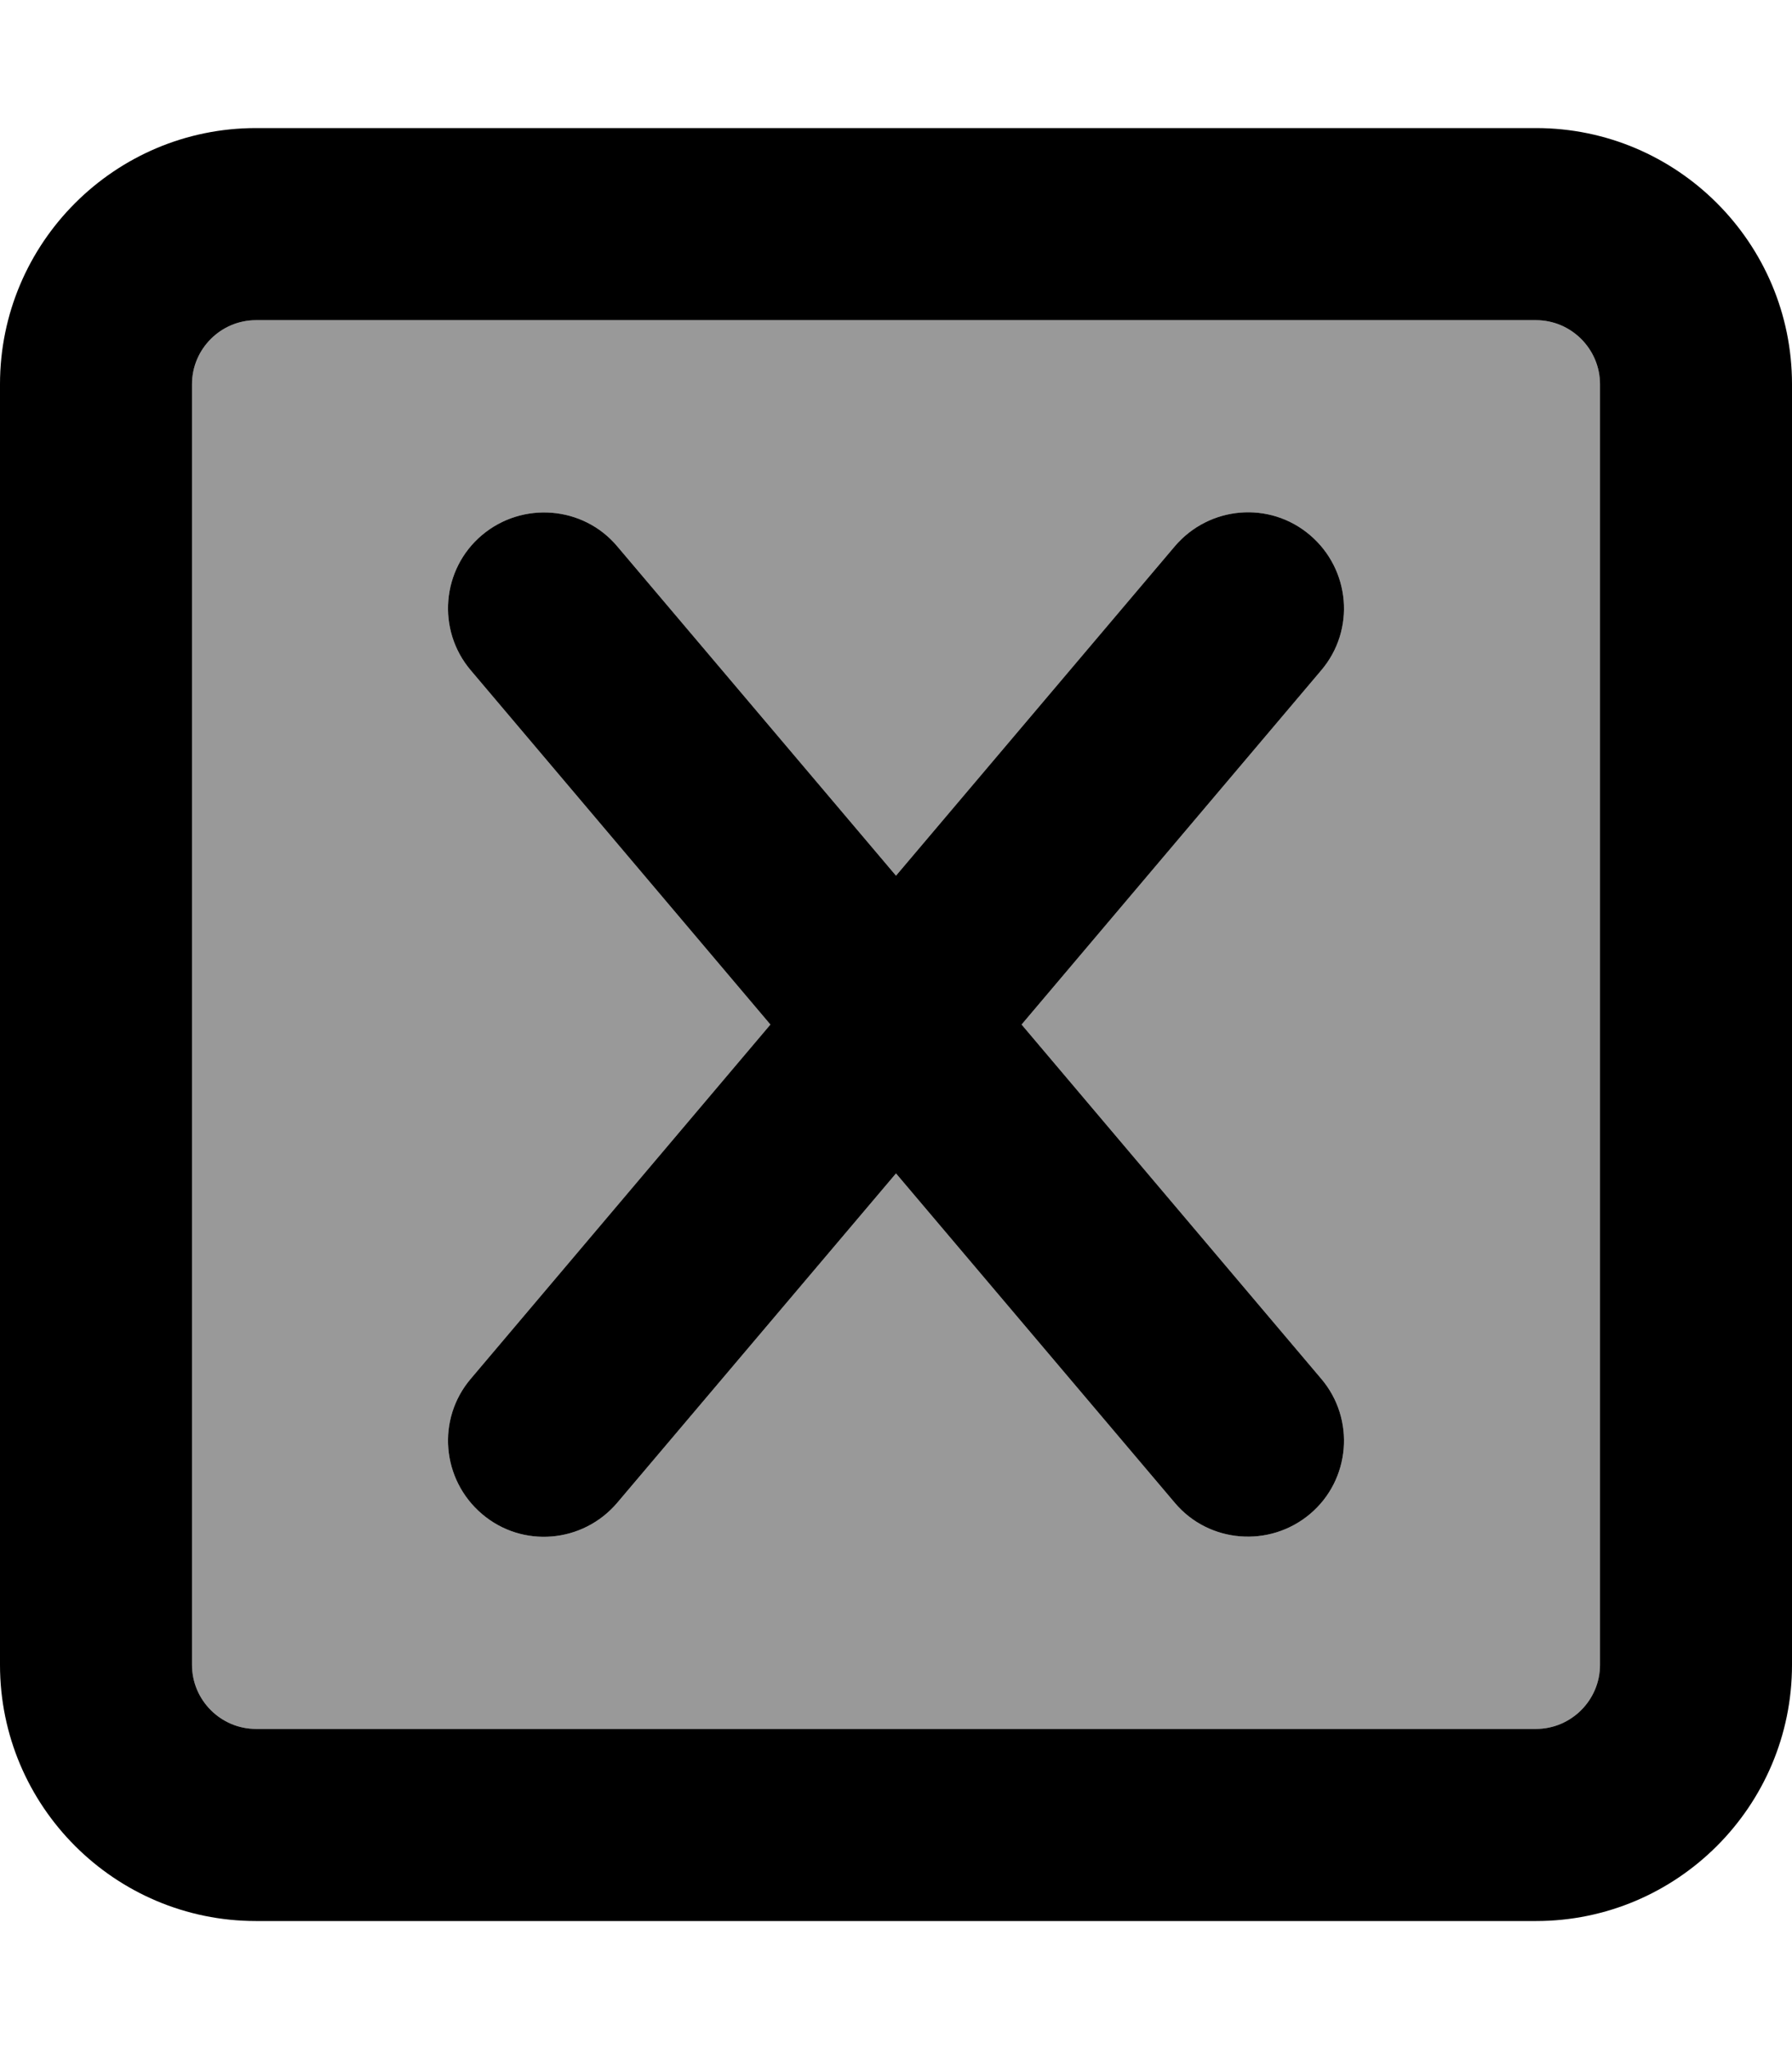 <svg xmlns="http://www.w3.org/2000/svg" viewBox="0 0 448 512"><defs><style>.fa-secondary{opacity:.4}</style></defs><path class="fa-secondary" d="M48 96l0 320c0 8.8 7.2 16 16 16l320 0c8.8 0 16-7.2 16-16l0-320c0-8.8-7.2-16-16-16L64 80c-8.8 0-16 7.2-16 16zm69.7 71.5c-8.6-10.1-7.3-25.3 2.8-33.8s25.3-7.3 33.8 2.8L224 218.8l69.7-82.3c8.6-10.1 23.7-11.4 33.8-2.8s11.4 23.7 2.8 33.8L255.4 256l74.9 88.5c8.6 10.1 7.3 25.3-2.8 33.8s-25.3 7.3-33.8-2.8L224 293.2l-69.7 82.3c-8.6 10.1-23.7 11.4-33.8 2.8s-11.4-23.7-2.8-33.8L192.6 256l-74.9-88.5z"/><path class="fa-primary" d="M64 80c-8.8 0-16 7.2-16 16l0 320c0 8.8 7.2 16 16 16l320 0c8.8 0 16-7.2 16-16l0-320c0-8.8-7.2-16-16-16L64 80zM0 96C0 60.7 28.7 32 64 32l320 0c35.3 0 64 28.7 64 64l0 320c0 35.3-28.7 64-64 64L64 480c-35.3 0-64-28.7-64-64L0 96zm154.3 40.5L224 218.8l69.7-82.3c8.6-10.1 23.7-11.4 33.8-2.8s11.4 23.7 2.8 33.8L255.4 256l74.9 88.5c8.6 10.1 7.3 25.3-2.8 33.8s-25.3 7.3-33.8-2.8L224 293.2l-69.7 82.3c-8.6 10.1-23.7 11.4-33.8 2.8s-11.4-23.7-2.8-33.8L192.6 256l-74.9-88.5c-8.6-10.1-7.3-25.3 2.8-33.8s25.3-7.3 33.8 2.8z"/></svg>